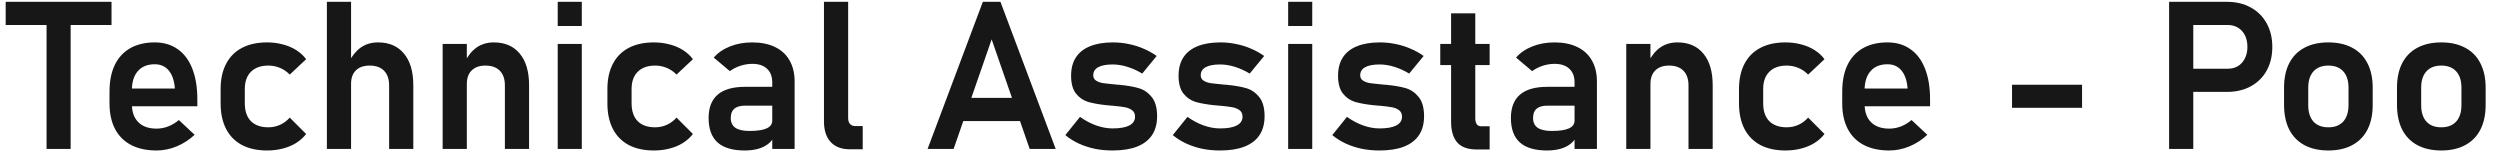 <svg width="386" height="24" viewBox="0 0 386 24" fill="none" xmlns="http://www.w3.org/2000/svg">
<path d="M7.189 2.141H10.908V23H7.189V2.141ZM0.876 0.281H17.22V3.859H0.876V0.281ZM24.173 23.234C22.642 23.234 21.335 22.953 20.251 22.391C19.168 21.828 18.34 21.005 17.767 19.922C17.194 18.828 16.908 17.51 16.908 15.969V14.141C16.908 12.537 17.178 11.167 17.72 10.031C18.272 8.896 19.069 8.031 20.111 7.438C21.163 6.844 22.423 6.547 23.892 6.547C25.277 6.547 26.46 6.896 27.439 7.594C28.428 8.281 29.178 9.281 29.689 10.594C30.21 11.906 30.47 13.49 30.47 15.344V16.406H19.454V13.672H27.001L26.986 13.5C26.882 12.365 26.564 11.484 26.033 10.859C25.501 10.234 24.788 9.922 23.892 9.922C22.767 9.922 21.897 10.276 21.283 10.984C20.668 11.682 20.361 12.677 20.361 13.969V16.031C20.361 17.26 20.694 18.208 21.361 18.875C22.027 19.531 22.965 19.859 24.173 19.859C24.788 19.859 25.392 19.745 25.986 19.516C26.59 19.276 27.132 18.948 27.611 18.531L30.048 20.812C29.225 21.583 28.298 22.182 27.267 22.609C26.246 23.026 25.215 23.234 24.173 23.234ZM41.236 23.234C39.725 23.234 38.434 22.953 37.361 22.391C36.288 21.818 35.47 20.99 34.908 19.906C34.345 18.812 34.064 17.495 34.064 15.953V13.75C34.064 12.229 34.345 10.932 34.908 9.859C35.47 8.776 36.288 7.953 37.361 7.391C38.434 6.828 39.725 6.547 41.236 6.547C42.1 6.547 42.913 6.651 43.673 6.859C44.444 7.057 45.132 7.349 45.736 7.734C46.35 8.12 46.861 8.589 47.267 9.141L44.736 11.516C44.309 11.068 43.809 10.724 43.236 10.484C42.663 10.245 42.064 10.125 41.439 10.125C40.283 10.125 39.387 10.443 38.751 11.078C38.116 11.703 37.798 12.594 37.798 13.75V15.953C37.798 17.141 38.111 18.057 38.736 18.703C39.371 19.338 40.272 19.656 41.439 19.656C42.074 19.656 42.678 19.526 43.251 19.266C43.824 19.005 44.319 18.635 44.736 18.156L47.267 20.688C46.85 21.229 46.335 21.693 45.72 22.078C45.116 22.453 44.428 22.74 43.658 22.938C42.897 23.135 42.09 23.234 41.236 23.234ZM50.47 0.281H54.205V23H50.47V0.281ZM60.08 13.172C60.08 12.203 59.819 11.453 59.298 10.922C58.777 10.391 58.038 10.125 57.08 10.125C56.163 10.125 55.455 10.37 54.955 10.859C54.455 11.349 54.205 12.042 54.205 12.938L53.876 9.578C54.366 8.599 54.98 7.849 55.72 7.328C56.47 6.807 57.35 6.547 58.361 6.547C60.09 6.547 61.428 7.125 62.376 8.281C63.335 9.427 63.814 11.052 63.814 13.156V23H60.08V13.172ZM68.345 6.781H72.079V23H68.345V6.781ZM77.954 13.172C77.954 12.203 77.694 11.453 77.173 10.922C76.652 10.391 75.913 10.125 74.954 10.125C74.038 10.125 73.329 10.375 72.829 10.875C72.329 11.365 72.079 12.062 72.079 12.969L71.751 9.609C72.241 8.609 72.856 7.849 73.595 7.328C74.345 6.807 75.225 6.547 76.236 6.547C77.965 6.547 79.303 7.125 80.251 8.281C81.21 9.427 81.689 11.052 81.689 13.156V23H77.954V13.172ZM86.111 0.281H89.829V4.016H86.111V0.281ZM86.111 6.781H89.829V23H86.111V6.781ZM100.954 23.234C99.444 23.234 98.152 22.953 97.079 22.391C96.007 21.818 95.189 20.99 94.626 19.906C94.064 18.812 93.783 17.495 93.783 15.953V13.75C93.783 12.229 94.064 10.932 94.626 9.859C95.189 8.776 96.007 7.953 97.079 7.391C98.152 6.828 99.444 6.547 100.954 6.547C101.819 6.547 102.632 6.651 103.392 6.859C104.163 7.057 104.85 7.349 105.454 7.734C106.069 8.12 106.579 8.589 106.986 9.141L104.454 11.516C104.027 11.068 103.527 10.724 102.954 10.484C102.382 10.245 101.783 10.125 101.158 10.125C100.001 10.125 99.106 10.443 98.47 11.078C97.835 11.703 97.517 12.594 97.517 13.75V15.953C97.517 17.141 97.829 18.057 98.454 18.703C99.09 19.338 99.991 19.656 101.158 19.656C101.793 19.656 102.397 19.526 102.97 19.266C103.543 19.005 104.038 18.635 104.454 18.156L106.986 20.688C106.569 21.229 106.053 21.693 105.439 22.078C104.835 22.453 104.147 22.74 103.376 22.938C102.616 23.135 101.809 23.234 100.954 23.234ZM119.236 12.719C119.236 11.812 118.965 11.109 118.423 10.609C117.892 10.109 117.137 9.859 116.158 9.859C115.533 9.859 114.918 9.958 114.314 10.156C113.71 10.354 113.168 10.63 112.689 10.984L110.204 8.891C110.84 8.151 111.673 7.578 112.704 7.172C113.736 6.755 114.882 6.547 116.142 6.547C117.517 6.547 118.694 6.786 119.673 7.266C120.652 7.734 121.397 8.422 121.908 9.328C122.428 10.224 122.689 11.307 122.689 12.578V23H119.236V12.719ZM114.986 23.234C113.121 23.234 111.725 22.823 110.798 22C109.871 21.167 109.408 19.906 109.408 18.219C109.408 16.615 109.876 15.412 110.814 14.609C111.751 13.807 113.158 13.406 115.033 13.406H119.376L119.595 16.312H115.048C114.309 16.312 113.751 16.469 113.376 16.781C113.012 17.094 112.829 17.573 112.829 18.219C112.829 18.896 113.069 19.401 113.548 19.734C114.027 20.057 114.751 20.219 115.72 20.219C116.908 20.219 117.788 20.088 118.361 19.828C118.944 19.568 119.236 19.162 119.236 18.609L119.564 20.922C119.387 21.432 119.074 21.859 118.626 22.203C118.189 22.547 117.658 22.807 117.033 22.984C116.408 23.151 115.725 23.234 114.986 23.234ZM130.954 18.234C130.954 18.63 131.053 18.938 131.251 19.156C131.449 19.365 131.731 19.469 132.095 19.469H133.204V23.047H131.173C129.923 23.047 128.949 22.672 128.251 21.922C127.564 21.172 127.22 20.115 127.22 18.75V0.281H130.954V18.234ZM151.751 0.281H154.47L163.001 23H158.986L153.111 6.078L147.236 23H143.22L151.751 0.281ZM147.236 15.109H159.189V18.688H147.236V15.109ZM171.783 23.234C170.814 23.234 169.892 23.146 169.017 22.969C168.142 22.781 167.319 22.51 166.548 22.156C165.788 21.802 165.1 21.37 164.486 20.859L166.751 18.047C167.574 18.63 168.413 19.073 169.267 19.375C170.132 19.677 170.97 19.828 171.783 19.828C172.918 19.828 173.777 19.677 174.361 19.375C174.954 19.062 175.251 18.615 175.251 18.031C175.251 17.583 175.106 17.25 174.814 17.031C174.522 16.802 174.152 16.646 173.704 16.562C173.267 16.479 172.647 16.401 171.845 16.328C171.71 16.318 171.569 16.307 171.423 16.297C171.277 16.287 171.137 16.271 171.001 16.25C170.96 16.25 170.918 16.25 170.876 16.25C170.835 16.24 170.793 16.234 170.751 16.234C169.616 16.109 168.684 15.938 167.954 15.719C167.225 15.49 166.611 15.057 166.111 14.422C165.621 13.787 165.376 12.875 165.376 11.688C165.376 10.573 165.621 9.635 166.111 8.875C166.611 8.104 167.34 7.526 168.298 7.141C169.257 6.745 170.434 6.547 171.829 6.547C172.663 6.547 173.475 6.63 174.267 6.797C175.059 6.953 175.814 7.188 176.533 7.5C177.262 7.802 177.949 8.182 178.595 8.641L176.361 11.359C175.6 10.901 174.829 10.552 174.048 10.312C173.277 10.073 172.527 9.953 171.798 9.953C170.819 9.953 170.074 10.094 169.564 10.375C169.053 10.656 168.798 11.073 168.798 11.625C168.798 11.979 168.939 12.25 169.22 12.438C169.501 12.625 169.85 12.755 170.267 12.828C170.694 12.891 171.309 12.958 172.111 13.031C172.194 13.042 172.272 13.052 172.345 13.062C172.428 13.062 172.512 13.068 172.595 13.078C172.626 13.078 172.663 13.078 172.704 13.078C172.746 13.078 172.788 13.083 172.829 13.094C174.027 13.208 175.022 13.38 175.814 13.609C176.606 13.838 177.277 14.297 177.829 14.984C178.382 15.662 178.658 16.651 178.658 17.953C178.658 19.099 178.397 20.068 177.876 20.859C177.356 21.641 176.579 22.234 175.548 22.641C174.527 23.037 173.272 23.234 171.783 23.234ZM188.376 23.234C187.408 23.234 186.486 23.146 185.611 22.969C184.736 22.781 183.913 22.51 183.142 22.156C182.382 21.802 181.694 21.37 181.079 20.859L183.345 18.047C184.168 18.63 185.007 19.073 185.861 19.375C186.725 19.677 187.564 19.828 188.376 19.828C189.512 19.828 190.371 19.677 190.954 19.375C191.548 19.062 191.845 18.615 191.845 18.031C191.845 17.583 191.699 17.25 191.408 17.031C191.116 16.802 190.746 16.646 190.298 16.562C189.861 16.479 189.241 16.401 188.439 16.328C188.303 16.318 188.163 16.307 188.017 16.297C187.871 16.287 187.731 16.271 187.595 16.25C187.553 16.25 187.512 16.25 187.47 16.25C187.428 16.24 187.387 16.234 187.345 16.234C186.21 16.109 185.277 15.938 184.548 15.719C183.819 15.49 183.204 15.057 182.704 14.422C182.215 13.787 181.97 12.875 181.97 11.688C181.97 10.573 182.215 9.635 182.704 8.875C183.204 8.104 183.934 7.526 184.892 7.141C185.85 6.745 187.027 6.547 188.423 6.547C189.257 6.547 190.069 6.63 190.861 6.797C191.652 6.953 192.408 7.188 193.126 7.5C193.856 7.802 194.543 8.182 195.189 8.641L192.954 11.359C192.194 10.901 191.423 10.552 190.642 10.312C189.871 10.073 189.121 9.953 188.392 9.953C187.413 9.953 186.668 10.094 186.158 10.375C185.647 10.656 185.392 11.073 185.392 11.625C185.392 11.979 185.533 12.25 185.814 12.438C186.095 12.625 186.444 12.755 186.861 12.828C187.288 12.891 187.902 12.958 188.704 13.031C188.788 13.042 188.866 13.052 188.939 13.062C189.022 13.062 189.106 13.068 189.189 13.078C189.22 13.078 189.257 13.078 189.298 13.078C189.34 13.078 189.382 13.083 189.423 13.094C190.621 13.208 191.616 13.38 192.408 13.609C193.199 13.838 193.871 14.297 194.423 14.984C194.975 15.662 195.251 16.651 195.251 17.953C195.251 19.099 194.991 20.068 194.47 20.859C193.949 21.641 193.173 22.234 192.142 22.641C191.121 23.037 189.866 23.234 188.376 23.234ZM198.892 0.281H202.611V4.016H198.892V0.281ZM198.892 6.781H202.611V23H198.892V6.781ZM213.001 23.234C212.033 23.234 211.111 23.146 210.236 22.969C209.361 22.781 208.538 22.51 207.767 22.156C207.007 21.802 206.319 21.37 205.704 20.859L207.97 18.047C208.793 18.63 209.632 19.073 210.486 19.375C211.35 19.677 212.189 19.828 213.001 19.828C214.137 19.828 214.996 19.677 215.579 19.375C216.173 19.062 216.47 18.615 216.47 18.031C216.47 17.583 216.324 17.25 216.033 17.031C215.741 16.802 215.371 16.646 214.923 16.562C214.486 16.479 213.866 16.401 213.064 16.328C212.928 16.318 212.788 16.307 212.642 16.297C212.496 16.287 212.356 16.271 212.22 16.25C212.178 16.25 212.137 16.25 212.095 16.25C212.053 16.24 212.012 16.234 211.97 16.234C210.835 16.109 209.902 15.938 209.173 15.719C208.444 15.49 207.829 15.057 207.329 14.422C206.84 13.787 206.595 12.875 206.595 11.688C206.595 10.573 206.84 9.635 207.329 8.875C207.829 8.104 208.559 7.526 209.517 7.141C210.475 6.745 211.652 6.547 213.048 6.547C213.882 6.547 214.694 6.63 215.486 6.797C216.277 6.953 217.033 7.188 217.751 7.5C218.481 7.802 219.168 8.182 219.814 8.641L217.579 11.359C216.819 10.901 216.048 10.552 215.267 10.312C214.496 10.073 213.746 9.953 213.017 9.953C212.038 9.953 211.293 10.094 210.783 10.375C210.272 10.656 210.017 11.073 210.017 11.625C210.017 11.979 210.158 12.25 210.439 12.438C210.72 12.625 211.069 12.755 211.486 12.828C211.913 12.891 212.527 12.958 213.329 13.031C213.413 13.042 213.491 13.052 213.564 13.062C213.647 13.062 213.731 13.068 213.814 13.078C213.845 13.078 213.882 13.078 213.923 13.078C213.965 13.078 214.007 13.083 214.048 13.094C215.246 13.208 216.241 13.38 217.033 13.609C217.824 13.838 218.496 14.297 219.048 14.984C219.6 15.662 219.876 16.651 219.876 17.953C219.876 19.099 219.616 20.068 219.095 20.859C218.574 21.641 217.798 22.234 216.767 22.641C215.746 23.037 214.491 23.234 213.001 23.234ZM228.001 23.078C226.637 23.078 225.637 22.719 225.001 22C224.366 21.271 224.048 20.198 224.048 18.781V2.062H227.783V18.266C227.783 18.662 227.861 18.969 228.017 19.188C228.173 19.396 228.402 19.5 228.704 19.5H230.001V23.078H228.001ZM222.376 6.781H230.001V10.047H222.376V6.781ZM243.111 12.719C243.111 11.812 242.84 11.109 242.298 10.609C241.767 10.109 241.012 9.859 240.033 9.859C239.408 9.859 238.793 9.958 238.189 10.156C237.585 10.354 237.043 10.63 236.564 10.984L234.079 8.891C234.715 8.151 235.548 7.578 236.579 7.172C237.611 6.755 238.757 6.547 240.017 6.547C241.392 6.547 242.569 6.786 243.548 7.266C244.527 7.734 245.272 8.422 245.783 9.328C246.303 10.224 246.564 11.307 246.564 12.578V23H243.111V12.719ZM238.861 23.234C236.996 23.234 235.6 22.823 234.673 22C233.746 21.167 233.283 19.906 233.283 18.219C233.283 16.615 233.751 15.412 234.689 14.609C235.626 13.807 237.033 13.406 238.908 13.406H243.251L243.47 16.312H238.923C238.184 16.312 237.626 16.469 237.251 16.781C236.887 17.094 236.704 17.573 236.704 18.219C236.704 18.896 236.944 19.401 237.423 19.734C237.902 20.057 238.626 20.219 239.595 20.219C240.783 20.219 241.663 20.088 242.236 19.828C242.819 19.568 243.111 19.162 243.111 18.609L243.439 20.922C243.262 21.432 242.949 21.859 242.501 22.203C242.064 22.547 241.533 22.807 240.908 22.984C240.283 23.151 239.6 23.234 238.861 23.234ZM251.095 6.781H254.829V23H251.095V6.781ZM260.704 13.172C260.704 12.203 260.444 11.453 259.923 10.922C259.402 10.391 258.663 10.125 257.704 10.125C256.788 10.125 256.079 10.375 255.579 10.875C255.079 11.365 254.829 12.062 254.829 12.969L254.501 9.609C254.991 8.609 255.606 7.849 256.345 7.328C257.095 6.807 257.975 6.547 258.986 6.547C260.715 6.547 262.053 7.125 263.001 8.281C263.96 9.427 264.439 11.052 264.439 13.156V23H260.704V13.172ZM275.673 23.234C274.163 23.234 272.871 22.953 271.798 22.391C270.725 21.818 269.908 20.99 269.345 19.906C268.783 18.812 268.501 17.495 268.501 15.953V13.75C268.501 12.229 268.783 10.932 269.345 9.859C269.908 8.776 270.725 7.953 271.798 7.391C272.871 6.828 274.163 6.547 275.673 6.547C276.538 6.547 277.35 6.651 278.111 6.859C278.882 7.057 279.569 7.349 280.173 7.734C280.788 8.12 281.298 8.589 281.704 9.141L279.173 11.516C278.746 11.068 278.246 10.724 277.673 10.484C277.1 10.245 276.501 10.125 275.876 10.125C274.72 10.125 273.824 10.443 273.189 11.078C272.553 11.703 272.236 12.594 272.236 13.75V15.953C272.236 17.141 272.548 18.057 273.173 18.703C273.809 19.338 274.71 19.656 275.876 19.656C276.512 19.656 277.116 19.526 277.689 19.266C278.262 19.005 278.757 18.635 279.173 18.156L281.704 20.688C281.288 21.229 280.772 21.693 280.158 22.078C279.553 22.453 278.866 22.74 278.095 22.938C277.335 23.135 276.527 23.234 275.673 23.234ZM291.704 23.234C290.173 23.234 288.866 22.953 287.783 22.391C286.699 21.828 285.871 21.005 285.298 19.922C284.725 18.828 284.439 17.51 284.439 15.969V14.141C284.439 12.537 284.71 11.167 285.251 10.031C285.803 8.896 286.6 8.031 287.642 7.438C288.694 6.844 289.954 6.547 291.423 6.547C292.809 6.547 293.991 6.896 294.97 7.594C295.96 8.281 296.71 9.281 297.22 10.594C297.741 11.906 298.001 13.49 298.001 15.344V16.406H286.986V13.672H294.533L294.517 13.5C294.413 12.365 294.095 11.484 293.564 10.859C293.033 10.234 292.319 9.922 291.423 9.922C290.298 9.922 289.428 10.276 288.814 10.984C288.199 11.682 287.892 12.677 287.892 13.969V16.031C287.892 17.26 288.225 18.208 288.892 18.875C289.559 19.531 290.496 19.859 291.704 19.859C292.319 19.859 292.923 19.745 293.517 19.516C294.121 19.276 294.663 18.948 295.142 18.531L297.579 20.812C296.757 21.583 295.829 22.182 294.798 22.609C293.777 23.026 292.746 23.234 291.704 23.234ZM321.47 13.078V16.641H310.658V13.078H321.47ZM336.704 10.609H343.97C344.574 10.609 345.1 10.474 345.548 10.203C346.007 9.922 346.361 9.526 346.611 9.016C346.871 8.505 347.001 7.917 347.001 7.25C347.001 6.573 346.876 5.979 346.626 5.469C346.376 4.958 346.022 4.562 345.564 4.281C345.106 4 344.574 3.859 343.97 3.859H336.704V0.281H343.861C345.246 0.281 346.465 0.573 347.517 1.156C348.569 1.729 349.387 2.542 349.97 3.594C350.553 4.646 350.845 5.865 350.845 7.25C350.845 8.635 350.553 9.854 349.97 10.906C349.387 11.948 348.569 12.755 347.517 13.328C346.465 13.901 345.246 14.188 343.861 14.188H336.704V10.609ZM334.908 0.281H338.642V23H334.908V0.281ZM359.501 23.234C358.064 23.234 356.829 22.958 355.798 22.406C354.777 21.854 353.996 21.052 353.454 20C352.923 18.938 352.658 17.662 352.658 16.172V13.531C352.658 12.062 352.923 10.807 353.454 9.766C353.996 8.714 354.777 7.917 355.798 7.375C356.829 6.823 358.064 6.547 359.501 6.547C360.939 6.547 362.168 6.823 363.189 7.375C364.22 7.917 365.001 8.714 365.533 9.766C366.074 10.807 366.345 12.062 366.345 13.531V16.219C366.345 17.698 366.074 18.963 365.533 20.016C365.001 21.057 364.22 21.854 363.189 22.406C362.168 22.958 360.939 23.234 359.501 23.234ZM359.501 19.656C360.491 19.656 361.257 19.359 361.798 18.766C362.34 18.162 362.611 17.312 362.611 16.219V13.531C362.611 12.448 362.34 11.609 361.798 11.016C361.257 10.422 360.491 10.125 359.501 10.125C358.512 10.125 357.746 10.422 357.204 11.016C356.663 11.609 356.392 12.448 356.392 13.531V16.219C356.392 17.312 356.658 18.162 357.189 18.766C357.731 19.359 358.501 19.656 359.501 19.656ZM376.939 23.234C375.501 23.234 374.267 22.958 373.236 22.406C372.215 21.854 371.434 21.052 370.892 20C370.361 18.938 370.095 17.662 370.095 16.172V13.531C370.095 12.062 370.361 10.807 370.892 9.766C371.434 8.714 372.215 7.917 373.236 7.375C374.267 6.823 375.501 6.547 376.939 6.547C378.376 6.547 379.606 6.823 380.626 7.375C381.658 7.917 382.439 8.714 382.97 9.766C383.512 10.807 383.783 12.062 383.783 13.531V16.219C383.783 17.698 383.512 18.963 382.97 20.016C382.439 21.057 381.658 21.854 380.626 22.406C379.606 22.958 378.376 23.234 376.939 23.234ZM376.939 19.656C377.928 19.656 378.694 19.359 379.236 18.766C379.777 18.162 380.048 17.312 380.048 16.219V13.531C380.048 12.448 379.777 11.609 379.236 11.016C378.694 10.422 377.928 10.125 376.939 10.125C375.949 10.125 375.184 10.422 374.642 11.016C374.1 11.609 373.829 12.448 373.829 13.531V16.219C373.829 17.312 374.095 18.162 374.626 18.766C375.168 19.359 375.939 19.656 376.939 19.656Z" fill="#171717"/>
</svg>
